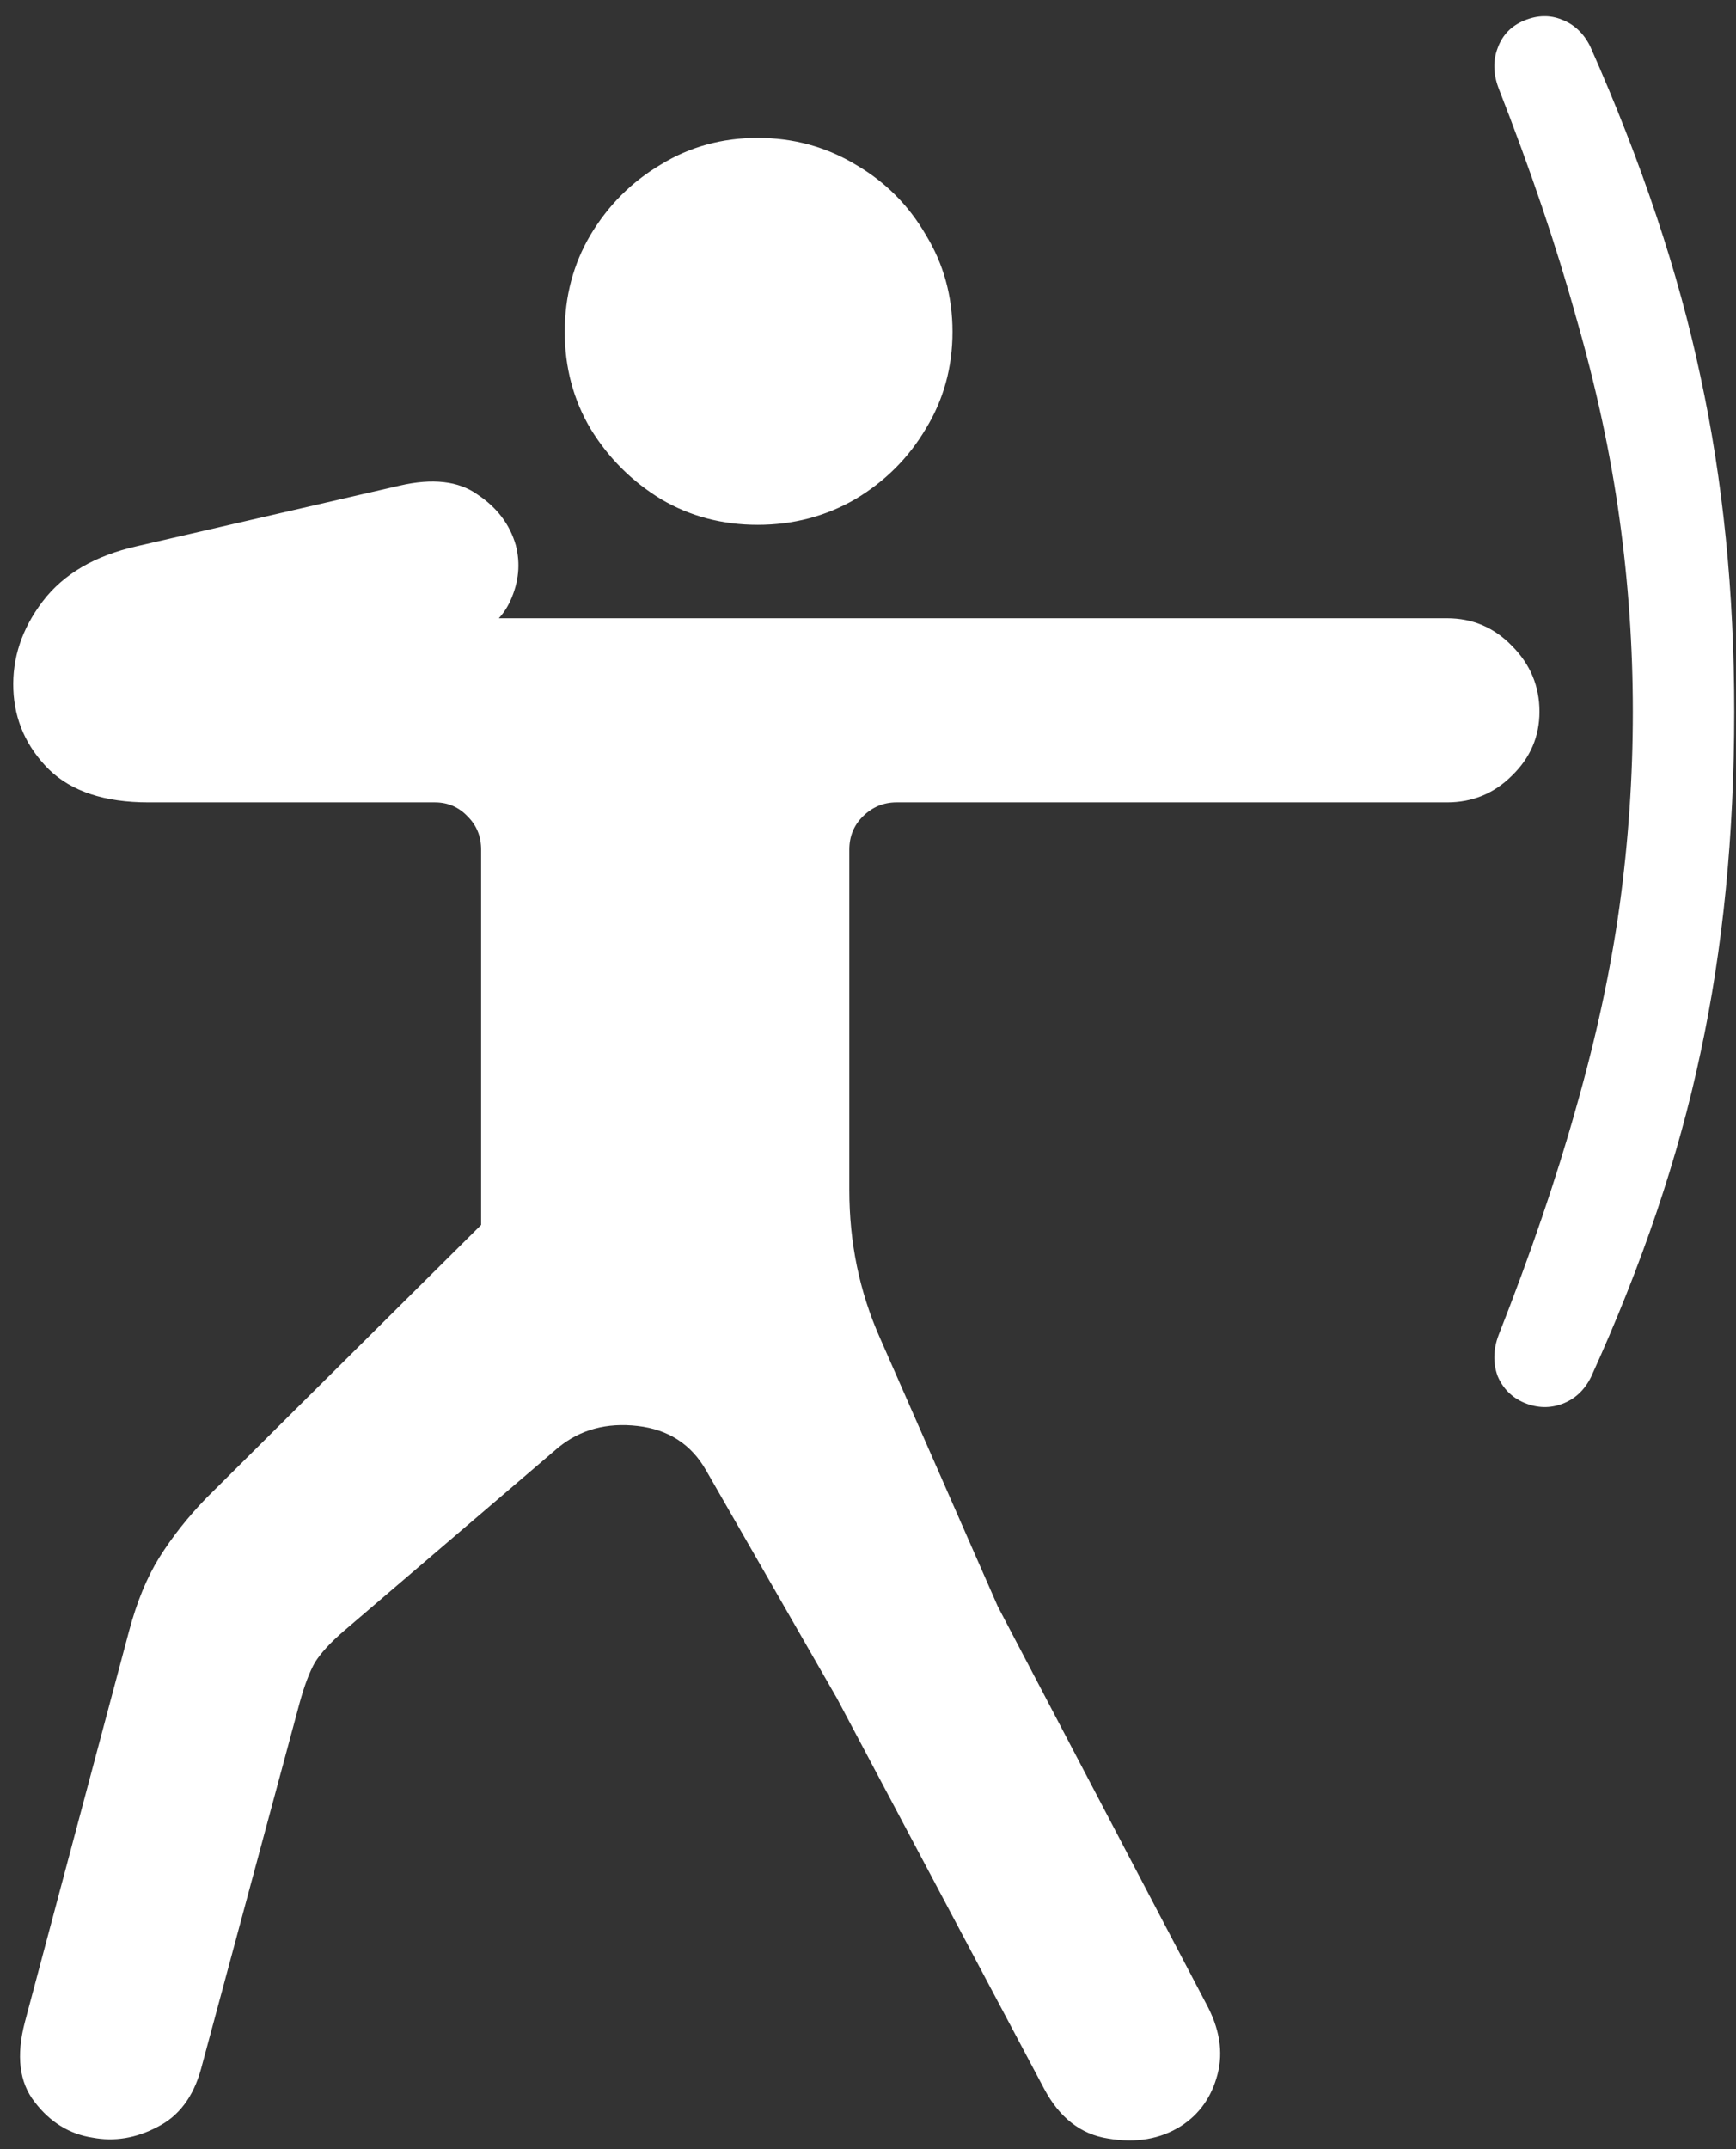<svg width="122" height="151" viewBox="0 0 122 151" fill="none" xmlns="http://www.w3.org/2000/svg">
<rect x="0" y="0" width="122" height="151" fill="#333333" stroke="none"/>
<path d="M53.25 36.875C55.75 36.875 58.042 36.271 60.125 35.062C62.208 33.812 63.854 32.167 65.062 30.125C66.312 28.083 66.938 25.812 66.938 23.312C66.938 20.812 66.312 18.542 65.062 16.5C63.854 14.417 62.208 12.771 60.125 11.562C58.042 10.312 55.75 9.688 53.25 9.688C50.75 9.688 48.479 10.312 46.438 11.562C44.396 12.771 42.75 14.417 41.5 16.5C40.292 18.542 39.688 20.812 39.688 23.312C39.688 25.812 40.292 28.083 41.5 30.125C42.75 32.167 44.396 33.812 46.438 35.062C48.479 36.271 50.75 36.875 53.25 36.875ZM101.688 43.438H30.75L32.688 44.938C34.229 44.396 35.292 43.479 35.875 42.188C36.458 40.896 36.583 39.604 36.25 38.312C35.833 36.854 34.938 35.667 33.562 34.75C32.229 33.792 30.396 33.583 28.062 34.125L9.625 38.375C6.667 39.042 4.458 40.333 3 42.25C1.542 44.167 0.854 46.229 0.938 48.438C1.021 50.604 1.854 52.479 3.438 54.062C5.021 55.604 7.354 56.375 10.438 56.375H30.562C31.479 56.375 32.25 56.708 32.875 57.375C33.5 58 33.812 58.771 33.812 59.688V86.062L14.5 105.25C13.208 106.583 12.104 107.979 11.188 109.438C10.312 110.854 9.604 112.583 9.062 114.625L1.75 142.062C1.125 144.438 1.354 146.312 2.438 147.688C3.521 149.104 4.875 149.938 6.5 150.188C8.042 150.479 9.562 150.229 11.062 149.438C12.562 148.688 13.583 147.333 14.125 145.375L21.062 119.625C21.396 118.417 21.75 117.479 22.125 116.812C22.542 116.146 23.208 115.417 24.125 114.625L39.25 101.688C40.792 100.438 42.646 99.938 44.812 100.188C46.979 100.438 48.583 101.479 49.625 103.312L58.812 119.312L73.375 146.75C74.458 148.792 75.958 149.958 77.875 150.25C79.833 150.583 81.542 150.292 83 149.375C84.292 148.542 85.146 147.333 85.562 145.75C85.979 144.167 85.708 142.5 84.75 140.75L70.125 112.875L61.812 93.938C60.396 90.729 59.688 87.292 59.688 83.625V59.688C59.688 58.771 60 58 60.625 57.375C61.292 56.708 62.083 56.375 63 56.375H101.688C103.479 56.375 105 55.75 106.25 54.5C107.542 53.25 108.188 51.75 108.188 50C108.188 48.208 107.542 46.667 106.25 45.375C105 44.083 103.479 43.438 101.688 43.438ZM114.75 50C114.75 54.583 114.438 59.146 113.812 63.688C113.188 68.188 112.167 72.917 110.75 77.875C109.375 82.792 107.562 88.104 105.312 93.812C104.938 94.812 104.917 95.771 105.25 96.688C105.625 97.562 106.25 98.188 107.125 98.562C108.042 98.938 108.938 98.958 109.812 98.625C110.688 98.292 111.354 97.667 111.812 96.75C115.396 88.875 117.958 81.292 119.5 74C121.083 66.667 121.875 58.667 121.875 50C121.875 41.583 121.083 33.729 119.5 26.438C117.958 19.146 115.375 11.417 111.75 3.25C111.292 2.333 110.625 1.708 109.75 1.375C108.917 1.042 108.042 1.062 107.125 1.438C106.208 1.812 105.583 2.458 105.25 3.375C104.917 4.25 104.938 5.188 105.312 6.188C107.562 11.938 109.375 17.292 110.75 22.25C112.167 27.167 113.188 31.896 113.812 36.438C114.438 40.938 114.75 45.458 114.75 50Z" fill="white"/>
</svg>
